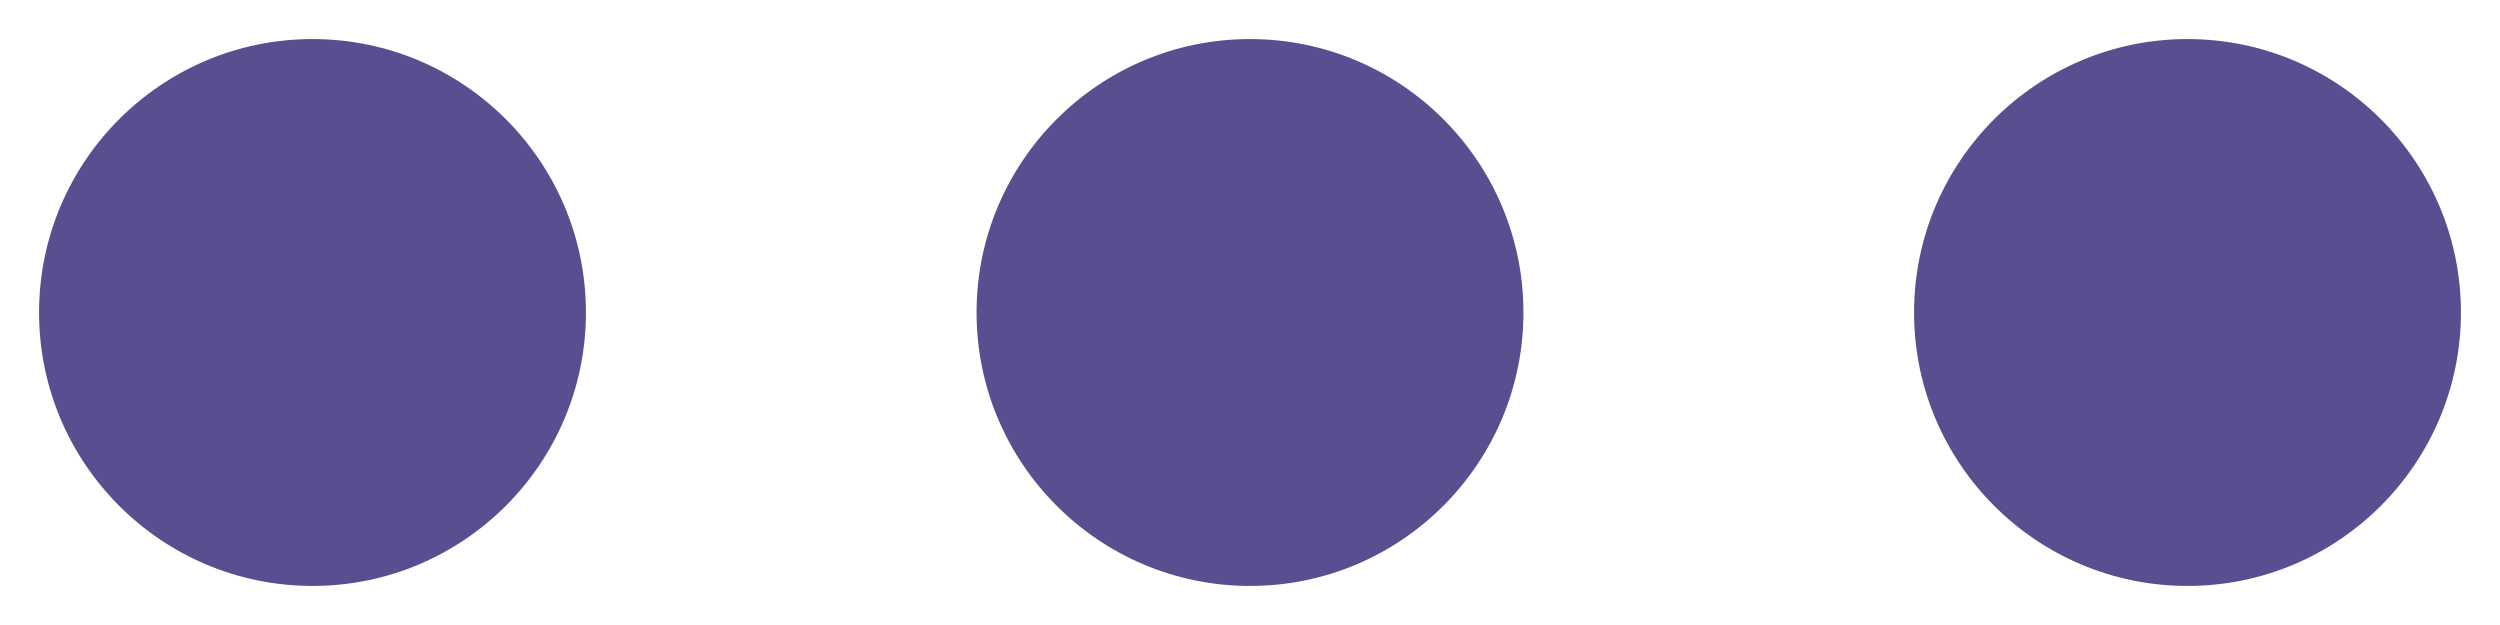 <svg width="16" height="4" viewBox="0 0 16 4" fill="none" xmlns="http://www.w3.org/2000/svg">
<path d="M3.75 2C3.75 2.966 2.966 3.75 2 3.75C1.034 3.75 0.25 2.966 0.25 2C0.25 1.034 1.034 0.25 2 0.25C2.966 0.25 3.75 1.034 3.75 2ZM9.75 2C9.75 2.966 8.966 3.75 8 3.75C7.034 3.75 6.25 2.966 6.25 2C6.25 1.034 7.034 0.25 8 0.25C8.966 0.25 9.75 1.034 9.75 2ZM14 3.75C14.966 3.75 15.75 2.966 15.75 2C15.75 1.034 14.966 0.25 14 0.25C13.034 0.25 12.25 1.034 12.25 2C12.25 2.966 13.034 3.75 14 3.75Z" fill="#594E90"/>
</svg>
